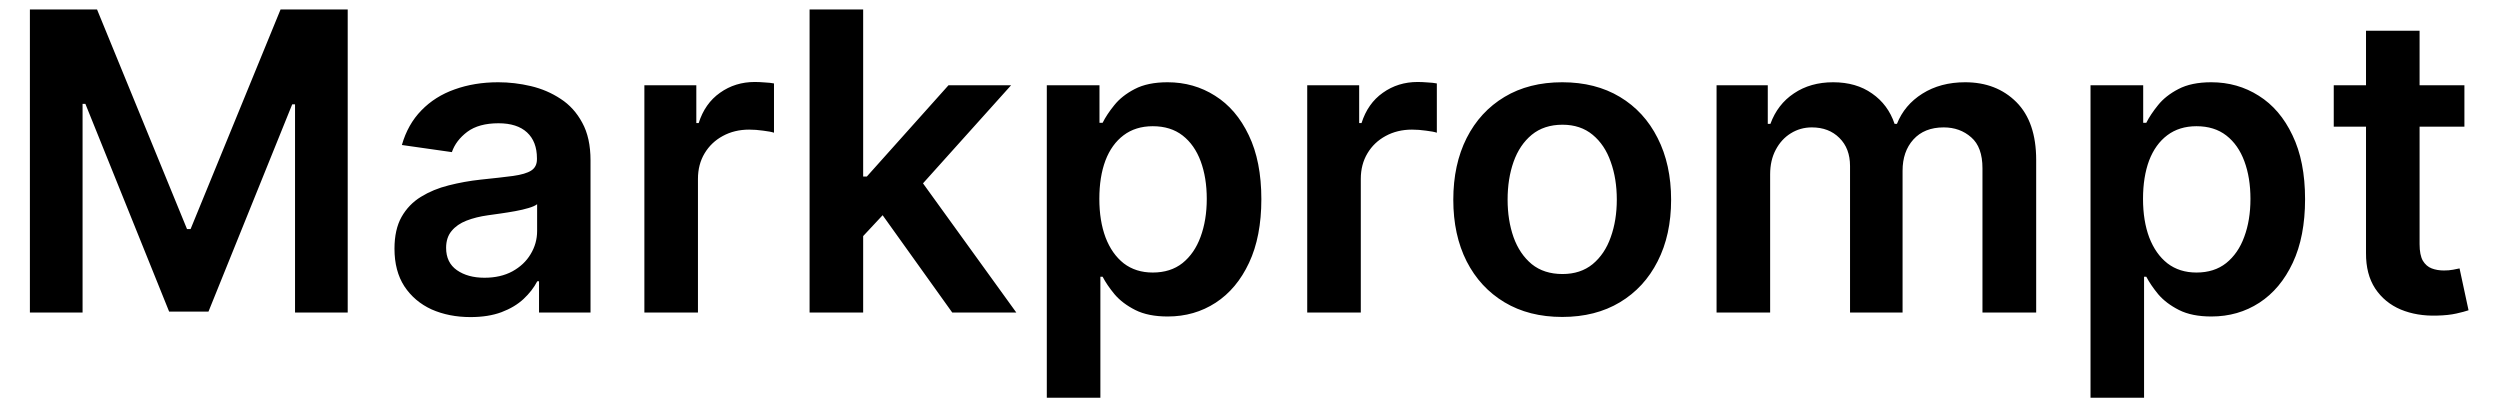<svg width="72" height="12" viewBox="0 0 72 12" fill="none" xmlns="http://www.w3.org/2000/svg">
<path d="M0.861 0.273H2.795L5.386 6.597H5.489L8.08 0.273H10.014V9H8.497V3.004H8.416L6.004 8.974H4.871L2.459 2.991H2.378V9H0.861V0.273ZM13.551 9.132C13.136 9.132 12.763 9.058 12.43 8.911C12.101 8.76 11.839 8.538 11.646 8.246C11.456 7.953 11.361 7.592 11.361 7.163C11.361 6.794 11.429 6.489 11.565 6.247C11.702 6.006 11.888 5.812 12.124 5.668C12.359 5.523 12.625 5.413 12.921 5.339C13.219 5.263 13.527 5.207 13.845 5.173C14.229 5.134 14.54 5.098 14.778 5.067C15.017 5.033 15.19 4.982 15.298 4.913C15.409 4.842 15.464 4.733 15.464 4.585V4.56C15.464 4.239 15.369 3.99 15.179 3.814C14.989 3.638 14.714 3.55 14.357 3.55C13.979 3.55 13.679 3.632 13.457 3.797C13.239 3.962 13.091 4.156 13.014 4.381L11.574 4.176C11.688 3.778 11.875 3.446 12.136 3.179C12.398 2.909 12.717 2.707 13.095 2.574C13.473 2.438 13.891 2.369 14.348 2.369C14.663 2.369 14.977 2.406 15.29 2.48C15.602 2.554 15.888 2.676 16.146 2.847C16.405 3.014 16.612 3.243 16.768 3.533C16.928 3.822 17.007 4.185 17.007 4.619V9H15.524V8.101H15.473C15.379 8.283 15.247 8.453 15.077 8.612C14.909 8.768 14.697 8.895 14.442 8.991C14.189 9.085 13.892 9.132 13.551 9.132ZM13.952 7.999C14.261 7.999 14.53 7.938 14.757 7.815C14.984 7.69 15.159 7.526 15.281 7.321C15.406 7.116 15.469 6.893 15.469 6.652V5.881C15.421 5.92 15.338 5.957 15.222 5.991C15.108 6.026 14.98 6.055 14.838 6.081C14.696 6.107 14.555 6.129 14.416 6.149C14.277 6.169 14.156 6.186 14.054 6.2C13.824 6.232 13.618 6.283 13.436 6.354C13.254 6.425 13.111 6.524 13.006 6.652C12.901 6.777 12.848 6.939 12.848 7.138C12.848 7.422 12.952 7.636 13.159 7.781C13.367 7.926 13.631 7.999 13.952 7.999ZM18.558 9V2.455H20.054V3.545H20.122C20.241 3.168 20.446 2.876 20.736 2.672C21.028 2.464 21.362 2.361 21.737 2.361C21.822 2.361 21.918 2.365 22.023 2.374C22.131 2.379 22.22 2.389 22.291 2.403V3.822C22.226 3.8 22.122 3.78 21.98 3.763C21.841 3.743 21.706 3.733 21.575 3.733C21.294 3.733 21.041 3.794 20.817 3.916C20.595 4.036 20.421 4.202 20.293 4.415C20.165 4.628 20.101 4.874 20.101 5.152V9H18.558ZM24.722 6.946L24.718 5.084H24.965L27.317 2.455H29.12L26.227 5.676H25.907L24.722 6.946ZM23.316 9V0.273H24.859V9H23.316ZM27.424 9L25.293 6.021L26.333 4.935L29.269 9H27.424ZM30.148 11.454V2.455H31.665V3.537H31.755C31.834 3.378 31.946 3.209 32.091 3.03C32.236 2.848 32.432 2.693 32.679 2.565C32.926 2.435 33.242 2.369 33.625 2.369C34.131 2.369 34.587 2.499 34.993 2.757C35.402 3.013 35.726 3.392 35.965 3.895C36.206 4.395 36.327 5.009 36.327 5.736C36.327 6.455 36.209 7.065 35.973 7.568C35.738 8.071 35.416 8.455 35.01 8.719C34.604 8.983 34.144 9.115 33.63 9.115C33.255 9.115 32.944 9.053 32.696 8.928C32.449 8.803 32.25 8.652 32.1 8.476C31.952 8.297 31.837 8.128 31.755 7.969H31.691V11.454H30.148ZM31.661 5.727C31.661 6.151 31.721 6.521 31.84 6.839C31.962 7.158 32.137 7.406 32.364 7.585C32.594 7.761 32.873 7.849 33.199 7.849C33.54 7.849 33.826 7.759 34.056 7.577C34.286 7.392 34.459 7.141 34.576 6.822C34.695 6.501 34.755 6.136 34.755 5.727C34.755 5.321 34.696 4.96 34.58 4.645C34.463 4.33 34.29 4.082 34.06 3.903C33.83 3.724 33.543 3.635 33.199 3.635C32.87 3.635 32.59 3.722 32.36 3.895C32.13 4.068 31.955 4.311 31.836 4.624C31.719 4.936 31.661 5.304 31.661 5.727ZM37.648 9V2.455H39.144V3.545H39.212C39.331 3.168 39.536 2.876 39.826 2.672C40.118 2.464 40.452 2.361 40.827 2.361C40.912 2.361 41.008 2.365 41.113 2.374C41.221 2.379 41.31 2.389 41.381 2.403V3.822C41.316 3.8 41.212 3.78 41.07 3.763C40.931 3.743 40.796 3.733 40.665 3.733C40.384 3.733 40.131 3.794 39.907 3.916C39.685 4.036 39.51 4.202 39.383 4.415C39.255 4.628 39.191 4.874 39.191 5.152V9H37.648ZM44.992 9.128C44.352 9.128 43.798 8.987 43.33 8.706C42.861 8.425 42.497 8.031 42.239 7.526C41.983 7.02 41.855 6.429 41.855 5.753C41.855 5.077 41.983 4.484 42.239 3.976C42.497 3.467 42.861 3.072 43.33 2.791C43.798 2.51 44.352 2.369 44.992 2.369C45.631 2.369 46.185 2.51 46.653 2.791C47.122 3.072 47.484 3.467 47.74 3.976C47.999 4.484 48.128 5.077 48.128 5.753C48.128 6.429 47.999 7.02 47.74 7.526C47.484 8.031 47.122 8.425 46.653 8.706C46.185 8.987 45.631 9.128 44.992 9.128ZM45 7.892C45.347 7.892 45.636 7.797 45.869 7.607C46.102 7.413 46.276 7.155 46.389 6.831C46.506 6.507 46.564 6.146 46.564 5.749C46.564 5.348 46.506 4.986 46.389 4.662C46.276 4.335 46.102 4.075 45.869 3.882C45.636 3.689 45.347 3.592 45 3.592C44.645 3.592 44.349 3.689 44.114 3.882C43.881 4.075 43.706 4.335 43.59 4.662C43.476 4.986 43.419 5.348 43.419 5.749C43.419 6.146 43.476 6.507 43.59 6.831C43.706 7.155 43.881 7.413 44.114 7.607C44.349 7.797 44.645 7.892 45 7.892ZM49.437 9V2.455H50.912V3.567H50.988C51.125 3.192 51.35 2.899 51.666 2.689C51.981 2.476 52.358 2.369 52.795 2.369C53.238 2.369 53.612 2.477 53.916 2.693C54.223 2.906 54.439 3.197 54.564 3.567H54.632C54.777 3.203 55.021 2.913 55.365 2.697C55.711 2.479 56.122 2.369 56.596 2.369C57.199 2.369 57.69 2.56 58.071 2.94C58.451 3.321 58.642 3.876 58.642 4.607V9H57.095V4.845C57.095 4.439 56.987 4.142 56.771 3.955C56.555 3.764 56.291 3.669 55.978 3.669C55.606 3.669 55.315 3.786 55.105 4.018C54.897 4.249 54.794 4.548 54.794 4.918V9H53.281V4.781C53.281 4.443 53.179 4.173 52.974 3.972C52.772 3.77 52.508 3.669 52.181 3.669C51.96 3.669 51.758 3.726 51.576 3.839C51.395 3.95 51.25 4.108 51.142 4.312C51.034 4.514 50.98 4.75 50.98 5.02V9H49.437ZM60.207 11.454V2.455H61.724V3.537H61.813C61.893 3.378 62.005 3.209 62.15 3.03C62.295 2.848 62.491 2.693 62.738 2.565C62.985 2.435 63.3 2.369 63.684 2.369C64.19 2.369 64.646 2.499 65.052 2.757C65.461 3.013 65.785 3.392 66.023 3.895C66.265 4.395 66.386 5.009 66.386 5.736C66.386 6.455 66.268 7.065 66.032 7.568C65.796 8.071 65.475 8.455 65.069 8.719C64.663 8.983 64.202 9.115 63.688 9.115C63.313 9.115 63.002 9.053 62.755 8.928C62.508 8.803 62.309 8.652 62.158 8.476C62.011 8.297 61.896 8.128 61.813 7.969H61.749V11.454H60.207ZM61.719 5.727C61.719 6.151 61.779 6.521 61.898 6.839C62.021 7.158 62.195 7.406 62.423 7.585C62.653 7.761 62.931 7.849 63.258 7.849C63.599 7.849 63.884 7.759 64.114 7.577C64.344 7.392 64.518 7.141 64.634 6.822C64.754 6.501 64.813 6.136 64.813 5.727C64.813 5.321 64.755 4.96 64.638 4.645C64.522 4.33 64.349 4.082 64.119 3.903C63.889 3.724 63.602 3.635 63.258 3.635C62.928 3.635 62.648 3.722 62.418 3.895C62.188 4.068 62.014 4.311 61.894 4.624C61.778 4.936 61.719 5.304 61.719 5.727ZM70.975 2.455V3.648H67.212V2.455H70.975ZM68.141 0.886H69.684V7.031C69.684 7.239 69.715 7.398 69.778 7.509C69.843 7.616 69.928 7.69 70.033 7.73C70.138 7.77 70.255 7.79 70.383 7.79C70.479 7.79 70.567 7.783 70.647 7.768C70.729 7.754 70.792 7.741 70.835 7.73L71.094 8.936C71.012 8.964 70.894 8.996 70.741 9.03C70.59 9.064 70.406 9.084 70.187 9.089C69.8 9.101 69.452 9.043 69.143 8.915C68.833 8.784 68.587 8.582 68.406 8.31C68.227 8.037 68.138 7.696 68.141 7.287V0.886Z" fill="black"/>
</svg>
